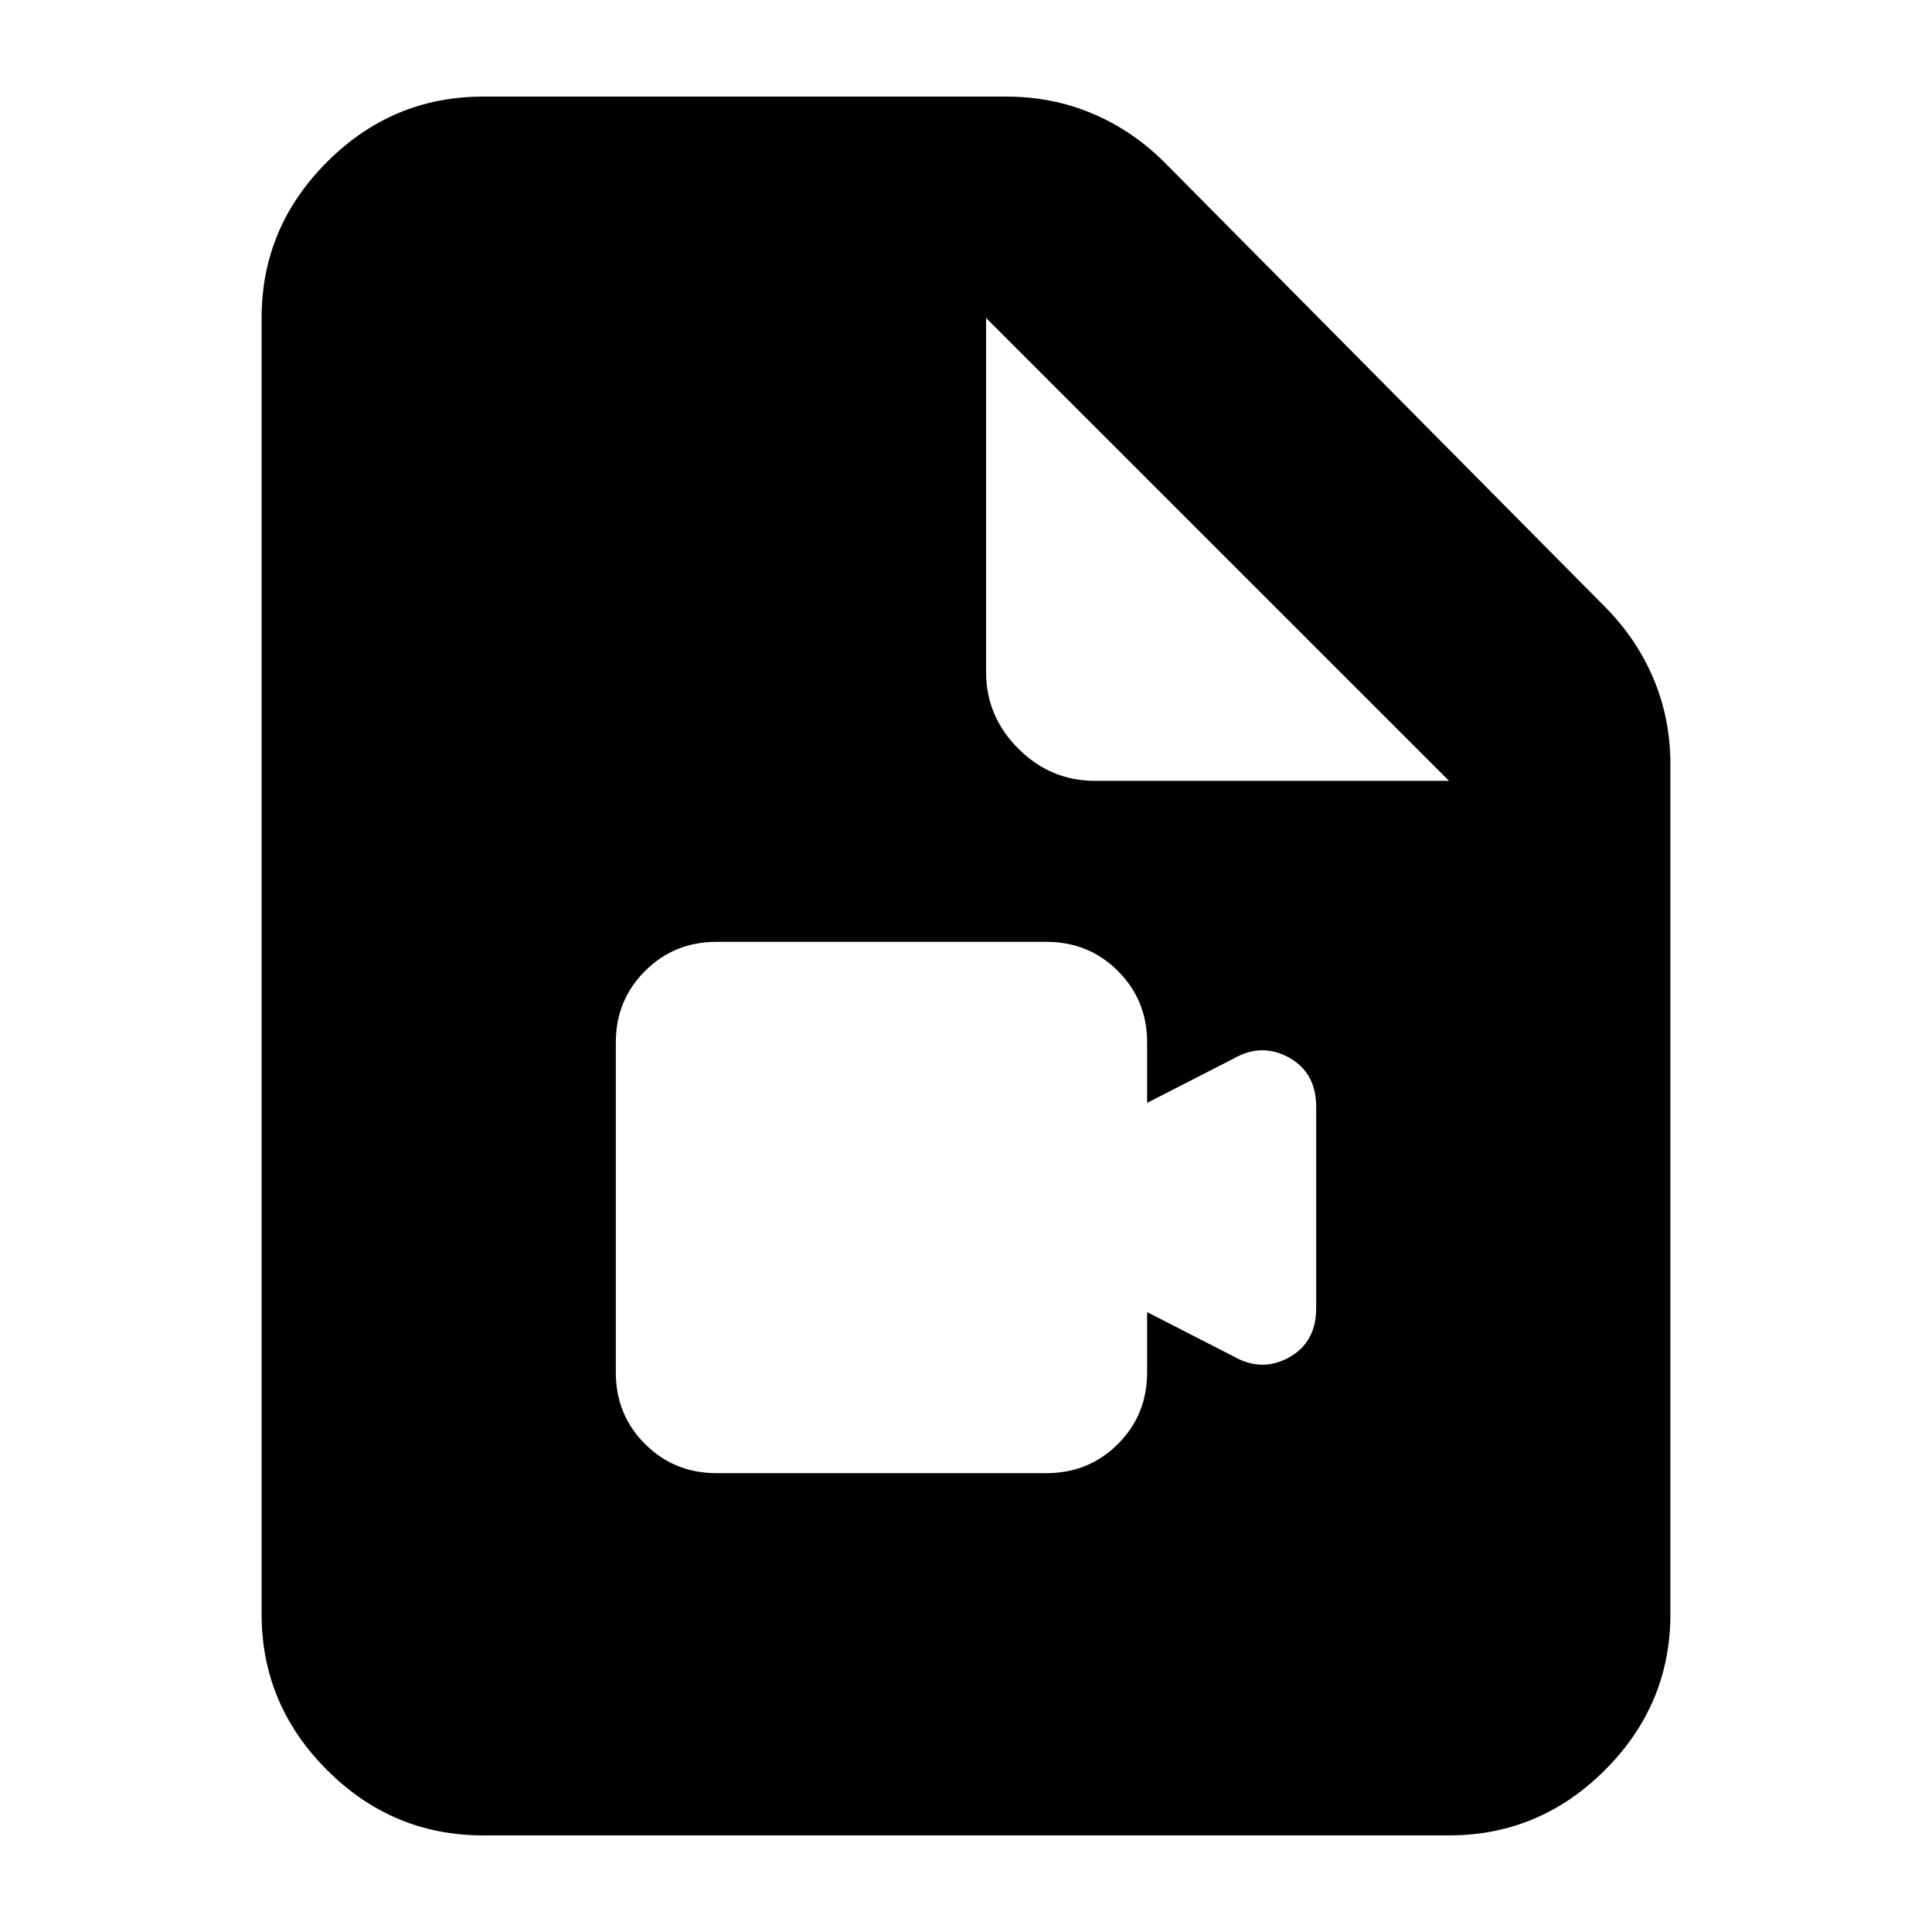 <svg xmlns="http://www.w3.org/2000/svg" height="20" width="20"><path d="M7.417 15.25h3.416q.438 0 .74-.302t.302-.74v-.625l.896.459q.291.166.573.01.281-.156.281-.51v-2.084q0-.354-.281-.51-.282-.156-.573.01l-.896.459v-.625q0-.438-.302-.74t-.74-.302H7.417q-.438 0-.74.302t-.302.74v3.416q0 .438.302.74t.74.302ZM5 19q-.938 0-1.615-.677t-.677-1.615V3.292q0-.938.677-1.615T5 1h5.417q.479 0 .895.177.417.177.75.511l4.542 4.583q.334.333.511.75t.177.896v8.791q0 .938-.677 1.615T15 19Zm6.333-10.917H15l-4.792-4.791v3.666q0 .459.334.792.333.333.791.333Z"/></svg>